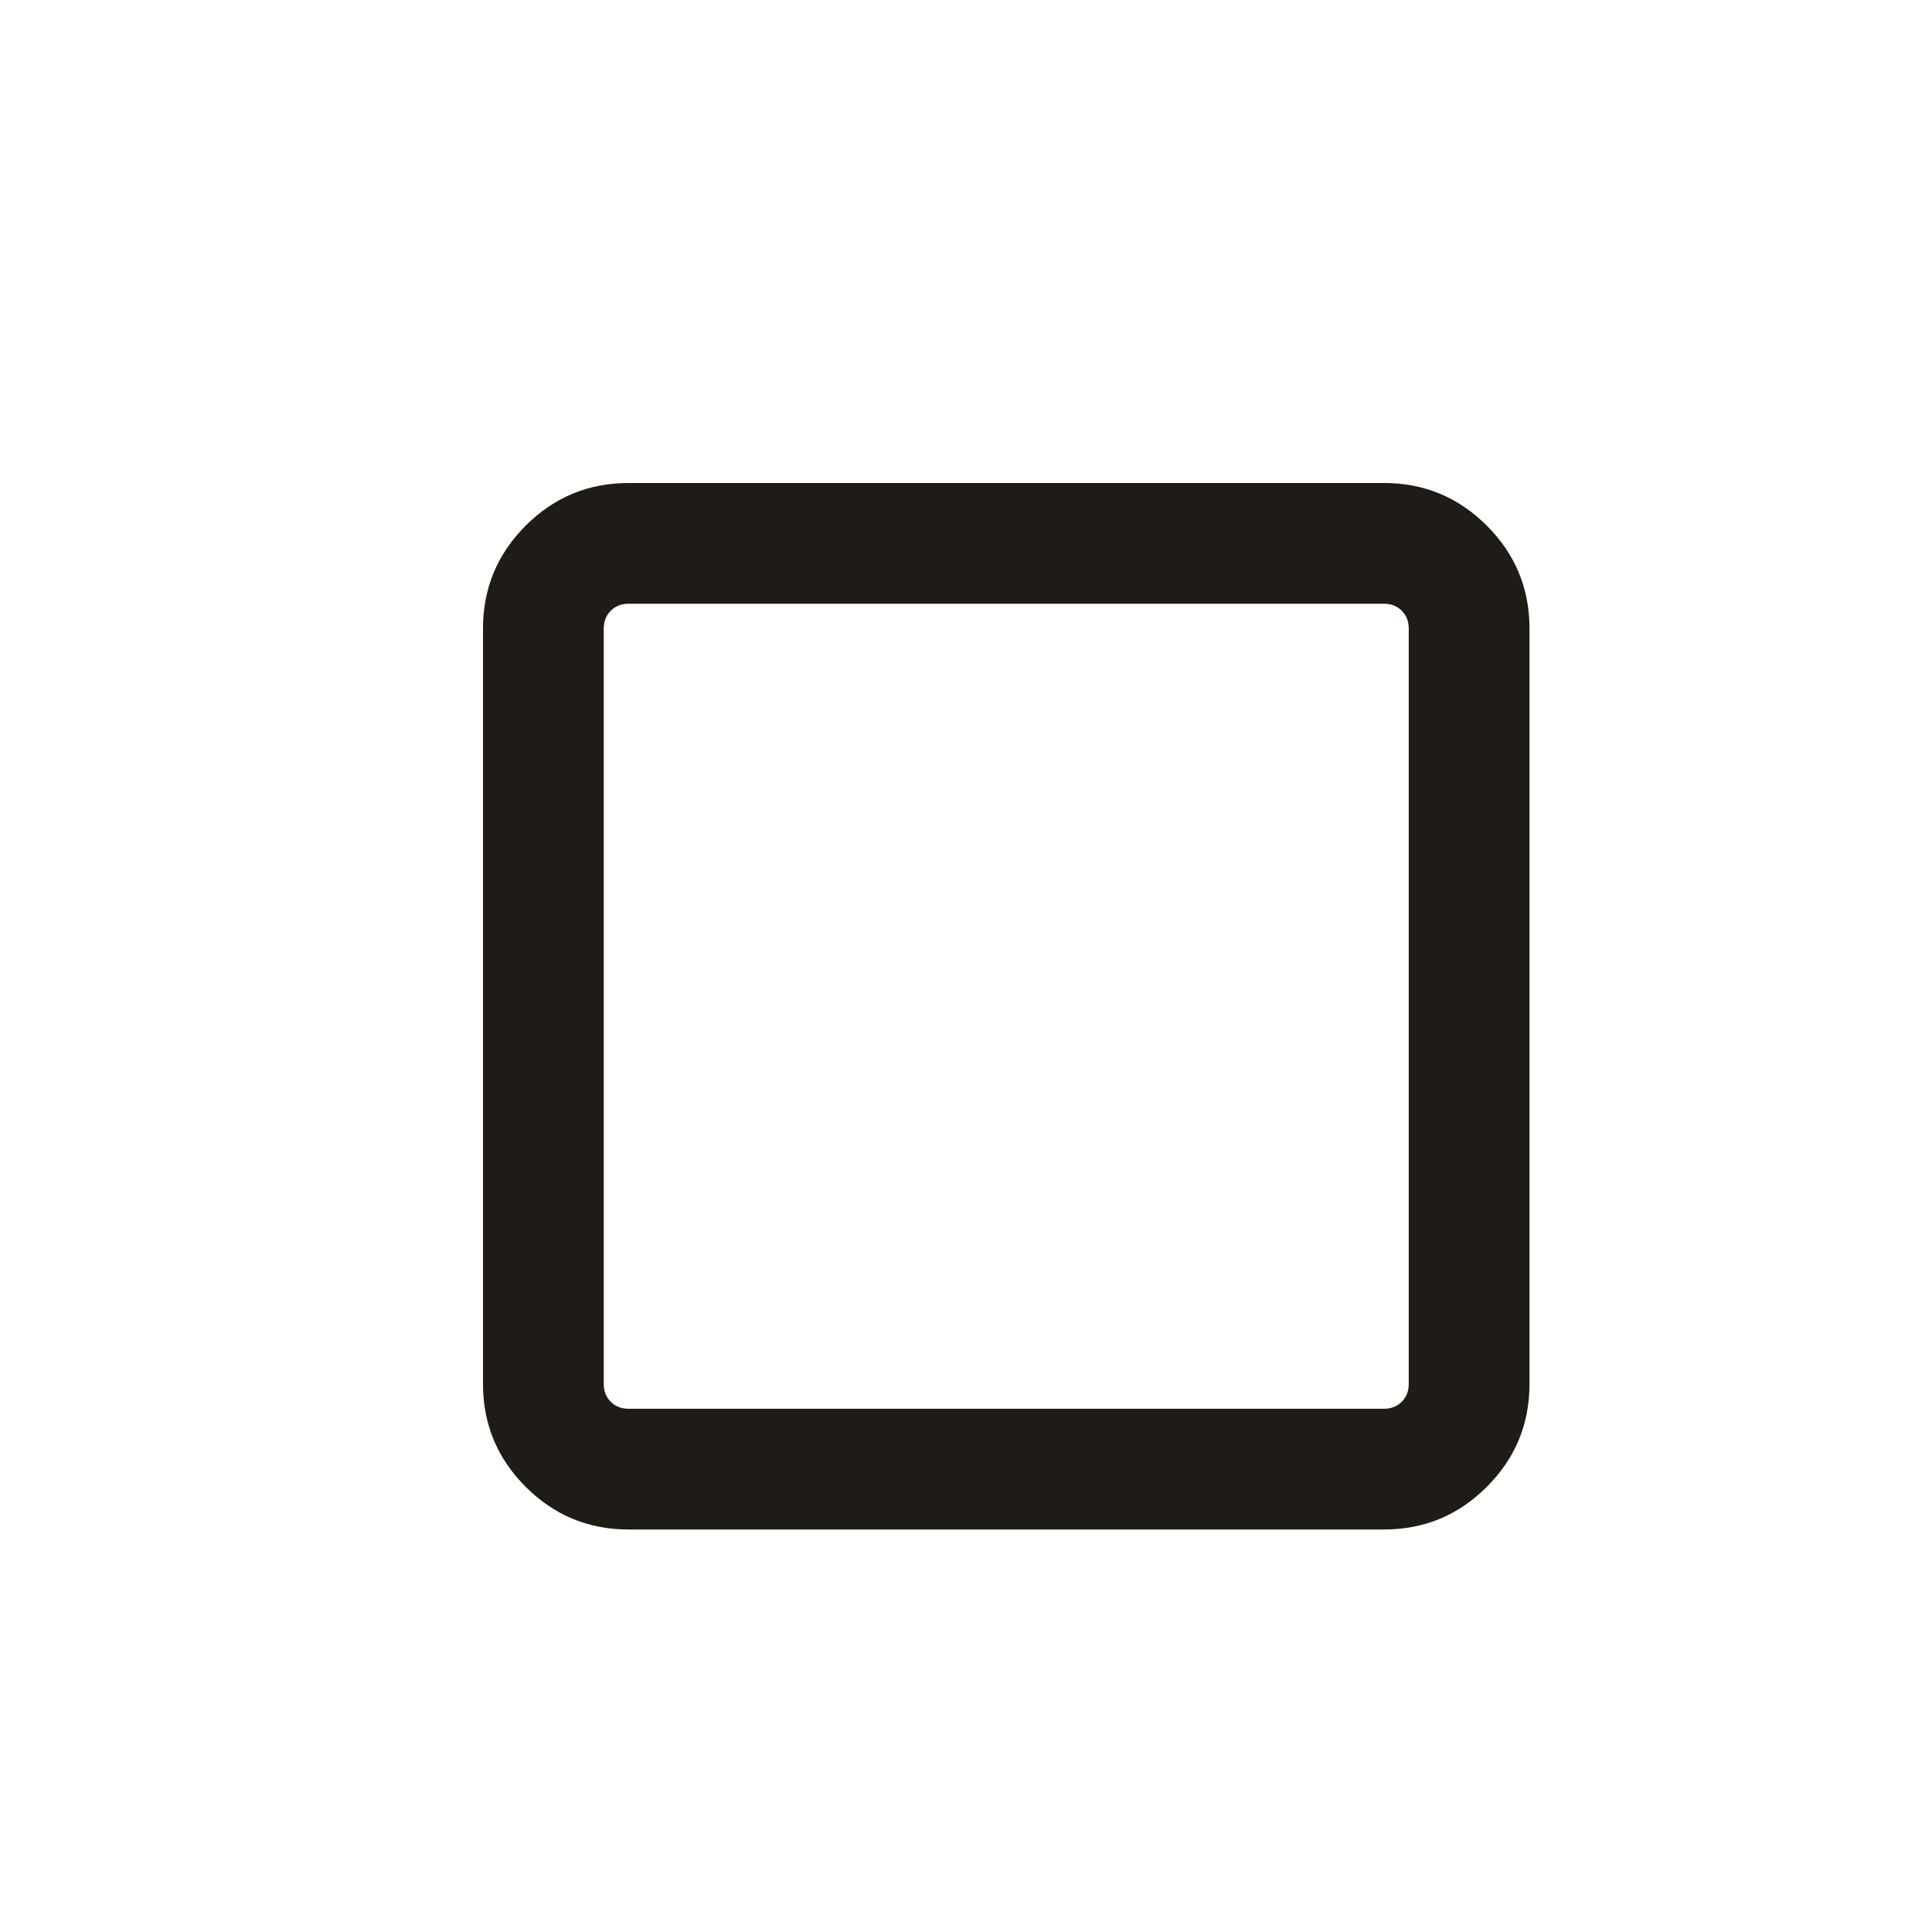 <svg width="24" height="24" viewBox="0 0 24 24" fill="none" xmlns="http://www.w3.org/2000/svg">
<mask id="mask0_96_153" style="mask-type:alpha" maskUnits="userSpaceOnUse" x="0" y="0" width="24" height="24">
<rect width="24" height="24" fill="#D9D9D9"/>
</mask>
<g mask="url(#mask0_96_153)">
<path d="M7.808 19C7.309 19 6.883 18.823 6.53 18.47C6.177 18.117 6 17.691 6 17.192V7.808C6 7.309 6.177 6.883 6.53 6.53C6.883 6.177 7.309 6 7.808 6H17.192C17.691 6 18.117 6.177 18.47 6.53C18.823 6.883 19 7.309 19 7.808V17.192C19 17.691 18.823 18.117 18.47 18.47C18.117 18.823 17.691 19 17.192 19H7.808ZM7.808 17.5H17.192C17.282 17.5 17.356 17.471 17.413 17.413C17.471 17.356 17.5 17.282 17.5 17.192V7.808C17.5 7.718 17.471 7.644 17.413 7.587C17.356 7.529 17.282 7.5 17.192 7.5H7.808C7.718 7.5 7.644 7.529 7.587 7.587C7.529 7.644 7.5 7.718 7.5 7.808V17.192C7.5 17.282 7.529 17.356 7.587 17.413C7.644 17.471 7.718 17.5 7.808 17.5Z" fill="#1F1B16"/>
</g>
</svg>
